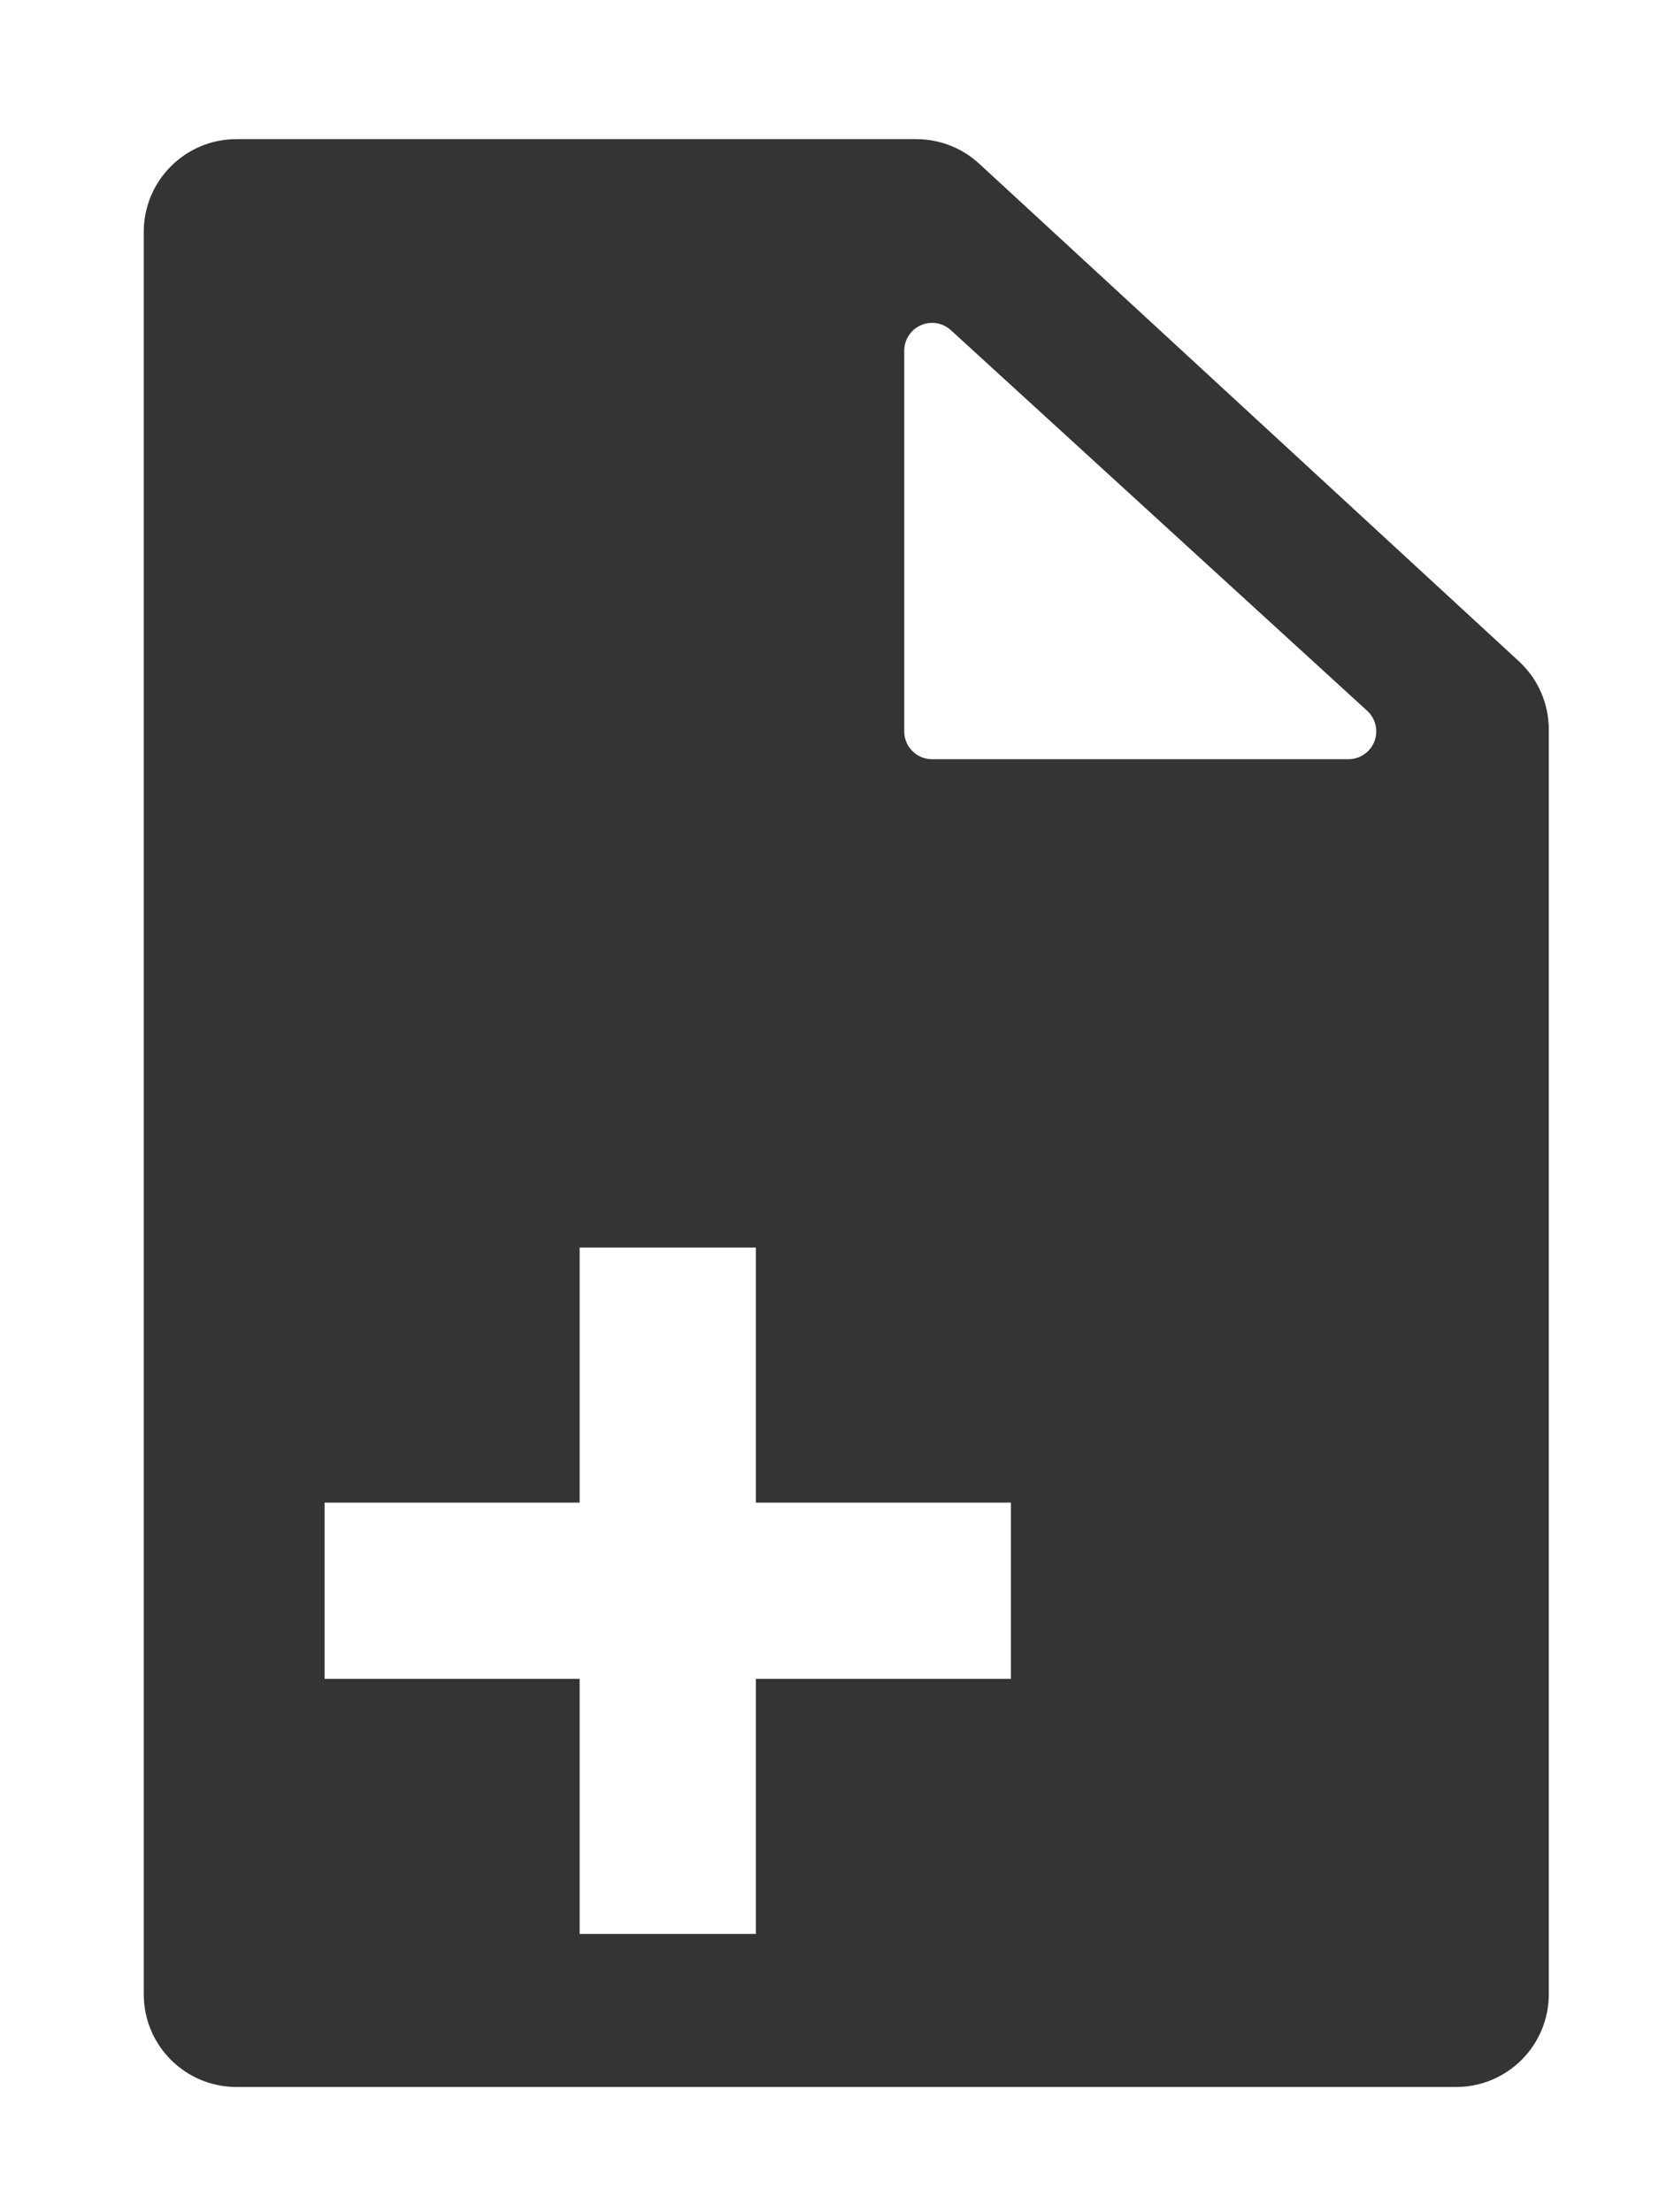 <?xml version="1.0" encoding="UTF-8"?>
<svg width="361px" height="477px" viewBox="0 0 361 477" version="1.1" xmlns="http://www.w3.org/2000/svg" xmlns:xlink="http://www.w3.org/1999/xlink">
    <!-- Generator: Sketch 63.1 (92452) - https://sketch.com -->
    <title>new-file</title>
    <desc>Created with Sketch.</desc>
    <g id="new-file" stroke="none" stroke-width="1" fill="none" fill-rule="evenodd">
        <g id="Group" transform="translate(31, 30)" fill="#343434">
            <path d="M166.608,0 C171.631,-1.86863151e-14 176.47,1.89 180.163,5.295 L296.556,112.591 C300.663,116.377 303,121.709 303,127.296 L303,400 C303,411.046 294.046,420 283,420 L20,420 C8.954,420 1.3527075e-15,411.046 0,400 L0,20 C-1.3527075e-15,8.954 8.954,2.02906125e-15 20,0 L166.608,0 Z M132,239 L94,239 L94,293.999 L39,294 L39,332 L94,331.999 L94,387 L132,387 L132,332 L187,332 L187,294 L132,294 L132,239 Z M165.572,41.566 C164.561,42.672 164,44.116 164,45.614 L164,127.701 C164,131.015 166.686,133.701 170,133.701 L259.794,133.701 C263.108,133.701 265.794,131.015 265.794,127.701 C265.794,126.016 265.086,124.409 263.843,123.272 L174.048,41.186 C171.603,38.95 167.807,39.12 165.572,41.566 Z" id="Combined-Shape"></path>
        </g>
    </g>
</svg>